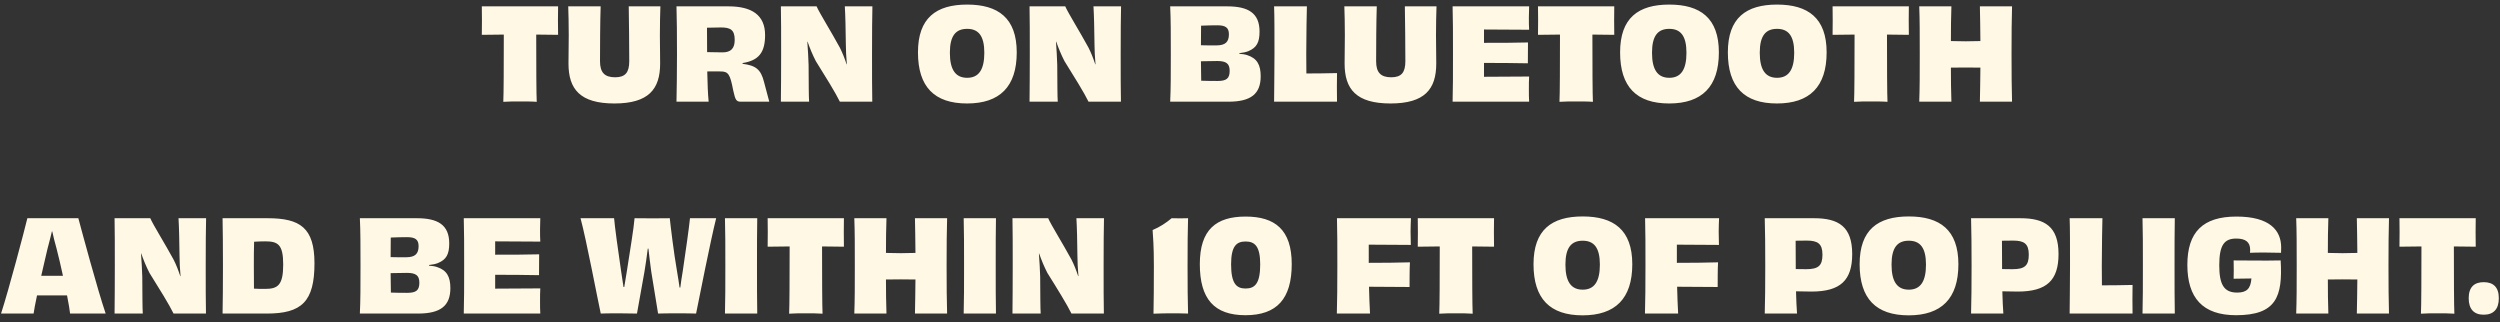 <svg width="295" height="38" viewBox="0 0 295 38" fill="none" xmlns="http://www.w3.org/2000/svg">
<rect x="0" y="0" width="295" height="38" fill="#333333" stroke="none"/>
<path d="M56.854 0.75C56.869 1.17 56.869 1.815 56.869 2.4C56.869 2.955 56.869 3.66 56.854 4.11C57.754 4.095 58.639 4.08 59.449 4.08C59.449 7.71 59.434 11.205 59.389 12.015C59.929 11.97 60.754 11.97 61.354 11.97C61.954 11.97 62.809 11.97 63.334 12.015C63.289 11.205 63.274 7.695 63.274 4.08C64.084 4.08 64.969 4.095 65.854 4.11C65.839 3.66 65.839 2.955 65.839 2.4C65.839 1.815 65.839 1.17 65.854 0.75H56.854ZM74.191 0.75C74.221 2.52 74.251 5.52 74.251 7.23C74.251 8.55 73.786 9.12 72.586 9.12C71.341 9.12 70.801 8.55 70.801 7.23C70.801 5.52 70.816 2.52 70.876 0.75H67.051C67.081 1.725 67.111 2.685 67.111 4.14C67.111 5.04 67.081 6.45 67.081 7.5C67.081 10.53 68.461 12.21 72.496 12.21C76.531 12.21 77.896 10.53 77.896 7.5C77.896 6.45 77.866 5.04 77.866 4.14C77.866 2.685 77.896 1.725 77.926 0.75H74.191ZM85.255 6.18C84.52 6.165 83.86 6.165 83.44 6.15C83.425 5.22 83.425 4.245 83.425 3.27C84.01 3.255 84.745 3.24 85.06 3.24C86.185 3.24 86.695 3.51 86.695 4.71C86.695 5.715 86.245 6.18 85.255 6.18ZM87.625 7.44C89.53 7.14 90.28 6.195 90.28 4.14C90.28 1.77 88.705 0.75 85.96 0.75H79.825C79.87 2.37 79.885 3.99 79.885 6.375C79.885 8.775 79.855 10.365 79.825 12H83.62C83.53 11.115 83.485 9.87 83.455 8.43C84.175 8.415 84.49 8.43 85.03 8.43C85.945 8.43 86.155 8.76 86.515 10.65C86.77 11.805 86.875 12 87.43 12H90.775C90.625 11.49 90.4 10.545 90.16 9.69C89.785 8.175 89.17 7.725 87.625 7.53V7.44ZM99.689 0.75C99.749 1.665 99.794 3.54 99.809 5.19C99.809 5.91 99.854 6.72 99.929 7.575L99.899 7.59C99.674 6.9 99.404 6.21 99.104 5.625C98.129 3.825 96.659 1.47 96.359 0.75H92.144C92.174 2.235 92.174 3.99 92.174 6.375C92.174 8.775 92.159 10.5 92.144 12H95.474C95.429 11.37 95.429 9.87 95.414 7.665C95.384 6.78 95.339 5.895 95.264 4.92H95.294C95.564 5.685 95.879 6.465 96.269 7.215C97.349 8.94 98.624 10.995 99.104 12H102.929C102.899 10.545 102.899 8.85 102.899 6.36C102.899 3.975 102.914 1.83 102.944 0.75H99.689ZM119.975 6.18C119.975 2.115 117.77 0.54 114.125 0.54C110.465 0.54 108.32 2.115 108.32 6.18C108.32 10.245 110.255 12.21 114.11 12.21C117.965 12.21 119.975 10.245 119.975 6.18ZM114.125 9.18C112.79 9.18 112.085 8.28 112.085 6.225C112.085 4.2 112.79 3.405 114.125 3.405C115.46 3.405 116.15 4.23 116.15 6.225C116.15 8.25 115.475 9.18 114.125 9.18ZM129.03 0.75C129.09 1.665 129.135 3.54 129.15 5.19C129.15 5.91 129.195 6.72 129.27 7.575L129.24 7.59C129.015 6.9 128.745 6.21 128.445 5.625C127.47 3.825 126 1.47 125.7 0.75H121.485C121.515 2.235 121.515 3.99 121.515 6.375C121.515 8.775 121.5 10.5 121.485 12H124.815C124.77 11.37 124.77 9.87 124.755 7.665C124.725 6.78 124.68 5.895 124.605 4.92H124.635C124.905 5.685 125.22 6.465 125.61 7.215C126.69 8.94 127.965 10.995 128.445 12H132.27C132.24 10.545 132.24 8.85 132.24 6.36C132.24 3.975 132.255 1.83 132.285 0.75H129.03ZM143.661 9.555C143.106 9.555 142.491 9.555 141.741 9.525C141.726 8.835 141.711 8.04 141.711 7.23C142.416 7.215 143.061 7.2 143.631 7.2C144.666 7.2 145.101 7.485 145.101 8.355C145.101 9.285 144.696 9.555 143.661 9.555ZM145.011 4.05C145.011 4.965 144.576 5.34 143.601 5.355C143.031 5.355 142.401 5.37 141.711 5.34C141.711 4.5 141.711 3.69 141.726 3.03C142.416 3 143.046 2.985 143.646 2.985C144.606 2.985 145.011 3.255 145.011 4.05ZM146.241 6.27C146.676 6.225 147.036 6.15 147.321 6.03C148.281 5.625 148.626 5.01 148.626 3.72C148.626 1.515 147.261 0.75 144.801 0.75H138.081C138.156 2.28 138.156 3.99 138.156 6.375C138.156 8.76 138.156 10.425 138.081 12H144.951C147.621 12 148.761 11.07 148.761 9C148.761 7.665 148.341 6.885 147.186 6.51C146.931 6.42 146.616 6.375 146.241 6.345V6.27ZM150.343 0.75C150.388 1.83 150.388 3.795 150.388 6.375C150.388 8.775 150.343 11.085 150.343 12H157.768C157.768 11.43 157.753 10.875 157.753 10.305C157.753 9.75 157.768 9.18 157.768 8.625C156.568 8.655 155.188 8.67 154.153 8.67C154.138 7.965 154.138 7.155 154.138 6.36C154.153 3.87 154.183 1.59 154.213 0.75H150.343ZM165.773 0.75C165.803 2.52 165.833 5.52 165.833 7.23C165.833 8.55 165.368 9.12 164.168 9.12C162.923 9.12 162.383 8.55 162.383 7.23C162.383 5.52 162.398 2.52 162.458 0.75H158.633C158.663 1.725 158.693 2.685 158.693 4.14C158.693 5.04 158.663 6.45 158.663 7.5C158.663 10.53 160.043 12.21 164.078 12.21C168.113 12.21 169.478 10.53 169.478 7.5C169.478 6.45 169.448 5.04 169.448 4.14C169.448 2.685 169.478 1.725 169.508 0.75H165.773ZM171.407 0.75C171.452 2.205 171.452 3.99 171.452 6.375C171.452 8.775 171.452 10.485 171.407 12H180.437C180.407 11.625 180.407 11.025 180.407 10.575C180.407 10.05 180.407 9.39 180.437 9.03C178.727 9.045 176.627 9.06 175.112 9.06V7.425C176.882 7.425 178.832 7.44 180.287 7.47C180.287 6.87 180.287 5.565 180.302 5.01C178.832 5.055 176.897 5.055 175.112 5.055V3.48C176.612 3.48 178.607 3.495 180.437 3.51C180.407 3.18 180.407 2.535 180.407 2.07C180.407 1.635 180.422 1.065 180.437 0.75H171.407ZM181.483 0.75C181.498 1.17 181.498 1.815 181.498 2.4C181.498 2.955 181.498 3.66 181.483 4.11C182.383 4.095 183.268 4.08 184.078 4.08C184.078 7.71 184.063 11.205 184.018 12.015C184.558 11.97 185.383 11.97 185.983 11.97C186.583 11.97 187.438 11.97 187.963 12.015C187.918 11.205 187.903 7.695 187.903 4.08C188.713 4.08 189.598 4.095 190.483 4.11C190.468 3.66 190.468 2.955 190.468 2.4C190.468 1.815 190.468 1.17 190.483 0.75H181.483ZM202.827 6.18C202.827 2.115 200.622 0.54 196.977 0.54C193.317 0.54 191.172 2.115 191.172 6.18C191.172 10.245 193.107 12.21 196.962 12.21C200.817 12.21 202.827 10.245 202.827 6.18ZM196.977 9.18C195.642 9.18 194.937 8.28 194.937 6.225C194.937 4.2 195.642 3.405 196.977 3.405C198.312 3.405 199.002 4.23 199.002 6.225C199.002 8.25 198.327 9.18 196.977 9.18ZM215.542 6.18C215.542 2.115 213.337 0.54 209.692 0.54C206.032 0.54 203.887 2.115 203.887 6.18C203.887 10.245 205.822 12.21 209.677 12.21C213.532 12.21 215.542 10.245 215.542 6.18ZM209.692 9.18C208.357 9.18 207.652 8.28 207.652 6.225C207.652 4.2 208.357 3.405 209.692 3.405C211.027 3.405 211.717 4.23 211.717 6.225C211.717 8.25 211.042 9.18 209.692 9.18ZM216.244 0.75C216.259 1.17 216.259 1.815 216.259 2.4C216.259 2.955 216.259 3.66 216.244 4.11C217.144 4.095 218.029 4.08 218.839 4.08C218.839 7.71 218.824 11.205 218.779 12.015C219.319 11.97 220.144 11.97 220.744 11.97C221.344 11.97 222.199 11.97 222.724 12.015C222.679 11.205 222.664 7.695 222.664 4.08C223.474 4.08 224.359 4.095 225.244 4.11C225.229 3.66 225.229 2.955 225.229 2.4C225.229 1.815 225.229 1.17 225.244 0.75H216.244ZM233.626 0.75C233.656 1.8 233.671 3.495 233.686 4.845C233.146 4.86 232.546 4.875 231.946 4.875C231.346 4.875 230.746 4.86 230.206 4.845C230.206 3.495 230.221 1.8 230.266 0.75H226.471C226.531 2.295 226.531 3.99 226.531 6.375C226.531 8.76 226.531 10.38 226.471 12H230.266C230.221 10.905 230.206 9.285 230.206 7.98C230.746 7.965 231.346 7.965 231.946 7.965C232.546 7.965 233.146 7.965 233.686 7.98C233.671 9.285 233.656 10.92 233.626 12H237.421C237.376 10.38 237.361 8.76 237.361 6.375C237.361 3.99 237.376 2.295 237.421 0.75H233.626ZM6.139 32.545H4.864C5.119 31.465 5.374 30.355 5.599 29.38C5.824 28.57 5.989 27.85 6.124 27.31H6.169C6.289 27.85 6.454 28.585 6.679 29.35C6.934 30.325 7.189 31.45 7.429 32.545H6.139ZM12.469 37C11.494 34.135 9.664 27.325 9.244 25.75H3.229C2.854 27.31 1.039 34.18 0.124 37H3.964C4.024 36.55 4.174 35.785 4.369 34.855C5.029 34.855 5.674 34.855 6.139 34.855C6.634 34.855 7.264 34.855 7.909 34.855C8.104 35.815 8.224 36.595 8.269 37H12.469ZM21.064 25.75C21.124 26.665 21.169 28.54 21.184 30.19C21.184 30.91 21.229 31.72 21.304 32.575L21.274 32.59C21.049 31.9 20.779 31.21 20.479 30.625C19.504 28.825 18.034 26.47 17.734 25.75H13.519C13.549 27.235 13.549 28.99 13.549 31.375C13.549 33.775 13.534 35.5 13.519 37H16.849C16.804 36.37 16.804 34.87 16.789 32.665C16.759 31.78 16.714 30.895 16.639 29.92H16.669C16.939 30.685 17.254 31.465 17.644 32.215C18.724 33.94 19.999 35.995 20.479 37H24.304C24.274 35.545 24.274 33.85 24.274 31.36C24.274 28.975 24.289 26.83 24.319 25.75H21.064ZM31.273 34.09C30.793 34.09 30.403 34.09 29.968 34.06C29.953 33.385 29.953 32.545 29.953 31.405C29.953 30.43 29.953 29.44 29.983 28.525C30.403 28.495 30.838 28.48 31.303 28.48C32.788 28.48 33.418 28.84 33.418 31.21C33.418 33.67 32.773 34.09 31.273 34.09ZM26.263 25.75C26.293 27.22 26.308 29.005 26.308 31.39C26.308 33.775 26.293 35.425 26.263 37H31.498C35.608 37 37.108 35.575 37.108 31.075C37.108 26.875 35.413 25.75 31.573 25.75H26.263ZM48.044 34.555C47.489 34.555 46.874 34.555 46.124 34.525C46.109 33.835 46.094 33.04 46.094 32.23C46.799 32.215 47.444 32.2 48.014 32.2C49.049 32.2 49.484 32.485 49.484 33.355C49.484 34.285 49.079 34.555 48.044 34.555ZM49.394 29.05C49.394 29.965 48.959 30.34 47.984 30.355C47.414 30.355 46.784 30.37 46.094 30.34C46.094 29.5 46.094 28.69 46.109 28.03C46.799 28 47.429 27.985 48.029 27.985C48.989 27.985 49.394 28.255 49.394 29.05ZM50.624 31.27C51.059 31.225 51.419 31.15 51.704 31.03C52.664 30.625 53.009 30.01 53.009 28.72C53.009 26.515 51.644 25.75 49.184 25.75H42.464C42.539 27.28 42.539 28.99 42.539 31.375C42.539 33.76 42.539 35.425 42.464 37H49.334C52.004 37 53.144 36.07 53.144 34C53.144 32.665 52.724 31.885 51.569 31.51C51.314 31.42 50.999 31.375 50.624 31.345V31.27ZM54.725 25.75C54.77 27.205 54.77 28.99 54.77 31.375C54.77 33.775 54.77 35.485 54.725 37H63.755C63.725 36.625 63.725 36.025 63.725 35.575C63.725 35.05 63.725 34.39 63.755 34.03C62.045 34.045 59.945 34.06 58.43 34.06V32.425C60.2 32.425 62.15 32.44 63.605 32.47C63.605 31.87 63.605 30.565 63.62 30.01C62.15 30.055 60.215 30.055 58.43 30.055V28.48C59.93 28.48 61.925 28.495 63.755 28.51C63.725 28.18 63.725 27.535 63.725 27.07C63.725 26.635 63.74 26.065 63.755 25.75H54.725ZM81.418 25.75C81.313 26.845 80.893 29.785 80.563 32.005C80.428 32.74 80.353 33.385 80.278 33.925H80.188C80.113 33.4 80.023 32.755 79.888 32.005C79.498 29.77 79.138 26.74 79.033 25.75C78.538 25.765 77.653 25.765 77.053 25.765C76.453 25.765 75.403 25.765 74.878 25.75C74.803 26.83 74.308 29.785 73.978 31.945C73.858 32.65 73.753 33.31 73.663 33.865H73.573C73.483 33.325 73.393 32.65 73.288 31.975C72.958 29.785 72.523 26.575 72.463 25.75H68.503C69.208 28.375 70.483 35.14 70.888 37C71.233 36.985 71.878 36.97 72.973 36.97C73.783 36.97 74.668 37 75.163 37C75.328 36.025 75.718 33.91 76.048 32.05C76.198 31.225 76.318 30.22 76.438 29.335H76.513C76.618 30.205 76.723 31.18 76.843 32.02C77.158 33.955 77.503 36.115 77.653 37C78.013 36.985 78.868 36.97 80.038 36.97C80.878 36.97 81.613 36.985 82.138 37C82.468 35.365 83.848 28.36 84.508 25.75H81.418ZM89.355 37C89.325 35.365 89.325 33.745 89.325 31.36C89.325 28.96 89.325 27.34 89.355 25.75H85.545C85.59 27.355 85.59 28.975 85.59 31.375C85.59 33.76 85.59 35.38 85.545 37H89.355ZM90.582 25.75C90.597 26.17 90.597 26.815 90.597 27.4C90.597 27.955 90.597 28.66 90.582 29.11C91.482 29.095 92.367 29.08 93.177 29.08C93.177 32.71 93.162 36.205 93.117 37.015C93.657 36.97 94.482 36.97 95.082 36.97C95.682 36.97 96.537 36.97 97.062 37.015C97.017 36.205 97.002 32.695 97.002 29.08C97.812 29.08 98.697 29.095 99.582 29.11C99.567 28.66 99.567 27.955 99.567 27.4C99.567 26.815 99.567 26.17 99.582 25.75H90.582ZM107.964 25.75C107.994 26.8 108.009 28.495 108.024 29.845C107.484 29.86 106.884 29.875 106.284 29.875C105.684 29.875 105.084 29.86 104.544 29.845C104.544 28.495 104.559 26.8 104.604 25.75H100.809C100.869 27.295 100.869 28.99 100.869 31.375C100.869 33.76 100.869 35.38 100.809 37H104.604C104.559 35.905 104.544 34.285 104.544 32.98C105.084 32.965 105.684 32.965 106.284 32.965C106.884 32.965 107.484 32.965 108.024 32.98C108.009 34.285 107.994 35.92 107.964 37H111.759C111.714 35.38 111.699 33.76 111.699 31.375C111.699 28.99 111.714 27.295 111.759 25.75H107.964ZM117.524 37C117.494 35.365 117.494 33.745 117.494 31.36C117.494 28.96 117.494 27.34 117.524 25.75H113.714C113.759 27.355 113.759 28.975 113.759 31.375C113.759 33.76 113.759 35.38 113.714 37H117.524ZM127.016 25.75C127.076 26.665 127.121 28.54 127.136 30.19C127.136 30.91 127.181 31.72 127.256 32.575L127.226 32.59C127.001 31.9 126.731 31.21 126.431 30.625C125.456 28.825 123.986 26.47 123.686 25.75H119.471C119.501 27.235 119.501 28.99 119.501 31.375C119.501 33.775 119.486 35.5 119.471 37H122.801C122.756 36.37 122.756 34.87 122.741 32.665C122.711 31.78 122.666 30.895 122.591 29.92H122.621C122.891 30.685 123.206 31.465 123.596 32.215C124.676 33.94 125.951 35.995 126.431 37H130.256C130.226 35.545 130.226 33.85 130.226 31.36C130.226 28.975 130.241 26.83 130.271 25.75H127.016ZM136.112 37.015C136.967 36.985 137.582 36.97 138.137 36.97C138.707 36.97 139.307 36.97 140.192 37C140.147 35.47 140.132 33.76 140.132 31.375C140.132 28.96 140.147 27.01 140.192 25.75C139.952 25.765 139.637 25.765 139.262 25.765C138.947 25.765 138.632 25.765 138.257 25.75C137.627 26.275 136.877 26.785 136.007 27.145C136.052 27.85 136.157 28.96 136.157 31.375C136.157 33.775 136.142 35.47 136.112 37.015ZM152.424 31.165C152.424 27.085 150.429 25.555 146.979 25.555C143.514 25.555 141.579 27.085 141.579 31.165C141.579 35.26 143.259 37.195 146.964 37.195C150.669 37.195 152.424 35.26 152.424 31.165ZM146.979 28.495C148.074 28.495 148.704 29.065 148.704 31.195C148.704 33.445 148.089 34.045 146.979 34.045C145.899 34.045 145.269 33.46 145.269 31.195C145.269 29.05 145.899 28.495 146.979 28.495ZM161.512 28.87C162.967 28.87 164.707 28.885 166.477 28.9C166.462 28.48 166.447 27.88 166.447 27.325C166.447 26.8 166.477 26.17 166.492 25.75H157.762C157.807 27.31 157.807 28.99 157.807 31.375C157.807 33.76 157.792 35.44 157.747 37H161.662C161.602 36.01 161.572 34.93 161.542 33.835C163.237 33.835 164.902 33.865 166.327 33.865C166.327 33.115 166.327 31.675 166.372 30.955C164.902 31 163.222 31.015 161.512 31.015V30.805V28.87ZM167.296 25.75C167.311 26.17 167.311 26.815 167.311 27.4C167.311 27.955 167.311 28.66 167.296 29.11C168.196 29.095 169.081 29.08 169.891 29.08C169.891 32.71 169.876 36.205 169.831 37.015C170.371 36.97 171.196 36.97 171.796 36.97C172.396 36.97 173.251 36.97 173.776 37.015C173.731 36.205 173.716 32.695 173.716 29.08C174.526 29.08 175.411 29.095 176.296 29.11C176.281 28.66 176.281 27.955 176.281 27.4C176.281 26.815 176.281 26.17 176.296 25.75H167.296ZM192.61 31.18C192.61 27.115 190.405 25.54 186.76 25.54C183.1 25.54 180.955 27.115 180.955 31.18C180.955 35.245 182.89 37.21 186.745 37.21C190.6 37.21 192.61 35.245 192.61 31.18ZM186.76 34.18C185.425 34.18 184.72 33.28 184.72 31.225C184.72 29.2 185.425 28.405 186.76 28.405C188.095 28.405 188.785 29.23 188.785 31.225C188.785 33.25 188.11 34.18 186.76 34.18ZM197.87 28.87C199.325 28.87 201.065 28.885 202.835 28.9C202.82 28.48 202.805 27.88 202.805 27.325C202.805 26.8 202.835 26.17 202.85 25.75H194.12C194.165 27.31 194.165 28.99 194.165 31.375C194.165 33.76 194.15 35.44 194.105 37H198.02C197.96 36.01 197.93 34.93 197.9 33.835C199.595 33.835 201.26 33.865 202.685 33.865C202.685 33.115 202.685 31.675 202.73 30.955C201.26 31 199.58 31.015 197.87 31.015V30.805V28.87ZM213.13 31.765C212.635 31.765 212.2 31.75 211.9 31.75C211.885 30.7 211.885 29.575 211.885 28.405C212.35 28.39 212.935 28.39 213.205 28.39C214.51 28.39 215.05 28.765 215.05 30.055C215.05 31.345 214.57 31.765 213.13 31.765ZM208.24 25.75C208.285 27.31 208.3 28.99 208.3 31.375C208.3 33.775 208.285 35.38 208.24 37H212.05C211.99 36.28 211.96 35.395 211.93 34.375C212.62 34.39 213.175 34.405 213.745 34.405C217.18 34.405 218.56 33.07 218.56 29.98C218.56 26.74 216.955 25.75 214.06 25.75H208.24ZM231.091 31.18C231.091 27.115 228.886 25.54 225.241 25.54C221.581 25.54 219.436 27.115 219.436 31.18C219.436 35.245 221.371 37.21 225.226 37.21C229.081 37.21 231.091 35.245 231.091 31.18ZM225.241 34.18C223.906 34.18 223.201 33.28 223.201 31.225C223.201 29.2 223.906 28.405 225.241 28.405C226.576 28.405 227.266 29.23 227.266 31.225C227.266 33.25 226.591 34.18 225.241 34.18ZM237.476 31.765C236.981 31.765 236.546 31.75 236.246 31.75C236.231 30.7 236.231 29.575 236.231 28.405C236.696 28.39 237.281 28.39 237.551 28.39C238.856 28.39 239.396 28.765 239.396 30.055C239.396 31.345 238.916 31.765 237.476 31.765ZM232.586 25.75C232.631 27.31 232.646 28.99 232.646 31.375C232.646 33.775 232.631 35.38 232.586 37H236.396C236.336 36.28 236.306 35.395 236.276 34.375C236.966 34.39 237.521 34.405 238.091 34.405C241.526 34.405 242.906 33.07 242.906 29.98C242.906 26.74 241.301 25.75 238.406 25.75H232.586ZM244.217 25.75C244.262 26.83 244.262 28.795 244.262 31.375C244.262 33.775 244.217 36.085 244.217 37H251.642C251.642 36.43 251.627 35.875 251.627 35.305C251.627 34.75 251.642 34.18 251.642 33.625C250.442 33.655 249.062 33.67 248.027 33.67C248.012 32.965 248.012 32.155 248.012 31.36C248.027 28.87 248.057 26.59 248.087 25.75H244.217ZM256.626 37C256.596 35.365 256.596 33.745 256.596 31.36C256.596 28.96 256.596 27.34 256.626 25.75H252.816C252.861 27.355 252.861 28.975 252.861 31.375C252.861 33.76 252.861 35.38 252.816 37H256.626ZM269.088 30.73C268.038 30.76 267.003 30.745 266.208 30.745C265.488 30.745 264.528 30.745 263.568 30.73C263.583 31.03 263.583 31.42 263.583 31.885C263.583 32.125 263.583 32.665 263.568 32.89C264.168 32.875 264.948 32.86 265.668 32.86C265.578 34.06 265.113 34.525 263.988 34.525C262.413 34.525 261.873 33.565 261.873 31.3C261.873 28.9 262.473 28.15 263.883 28.15C264.963 28.15 265.518 28.555 265.518 29.47C265.518 29.575 265.503 29.71 265.503 29.83C265.953 29.8 266.613 29.8 267.303 29.8C267.978 29.8 268.668 29.815 269.163 29.83C269.178 29.605 269.178 29.41 269.178 29.2C269.178 27.19 267.843 25.555 263.898 25.555C259.953 25.555 258.108 27.37 258.108 31.255C258.108 35.155 259.923 37.195 263.853 37.195C268.578 37.195 269.373 35.035 269.118 30.73H269.088ZM278.106 25.75C278.136 26.8 278.151 28.495 278.166 29.845C277.626 29.86 277.026 29.875 276.426 29.875C275.826 29.875 275.226 29.86 274.686 29.845C274.686 28.495 274.701 26.8 274.746 25.75H270.951C271.011 27.295 271.011 28.99 271.011 31.375C271.011 33.76 271.011 35.38 270.951 37H274.746C274.701 35.905 274.686 34.285 274.686 32.98C275.226 32.965 275.826 32.965 276.426 32.965C277.026 32.965 277.626 32.965 278.166 32.98C278.151 34.285 278.136 35.92 278.106 37H281.901C281.856 35.38 281.841 33.76 281.841 31.375C281.841 28.99 281.856 27.295 281.901 25.75H278.106ZM283.136 25.75C283.151 26.17 283.151 26.815 283.151 27.4C283.151 27.955 283.151 28.66 283.136 29.11C284.036 29.095 284.921 29.08 285.731 29.08C285.731 32.71 285.716 36.205 285.671 37.015C286.211 36.97 287.036 36.97 287.636 36.97C288.236 36.97 289.091 36.97 289.616 37.015C289.571 36.205 289.556 32.695 289.556 29.08C290.366 29.08 291.251 29.095 292.136 29.11C292.121 28.66 292.121 27.955 292.121 27.4C292.121 26.815 292.121 26.17 292.136 25.75H283.136ZM293.076 33.295C291.951 33.295 291.306 33.895 291.306 35.185C291.306 36.49 291.936 37.135 293.076 37.135C294.231 37.135 294.861 36.49 294.861 35.185C294.861 33.895 294.216 33.295 293.076 33.295Z" fill="#FEF8E5"/>
</svg>
